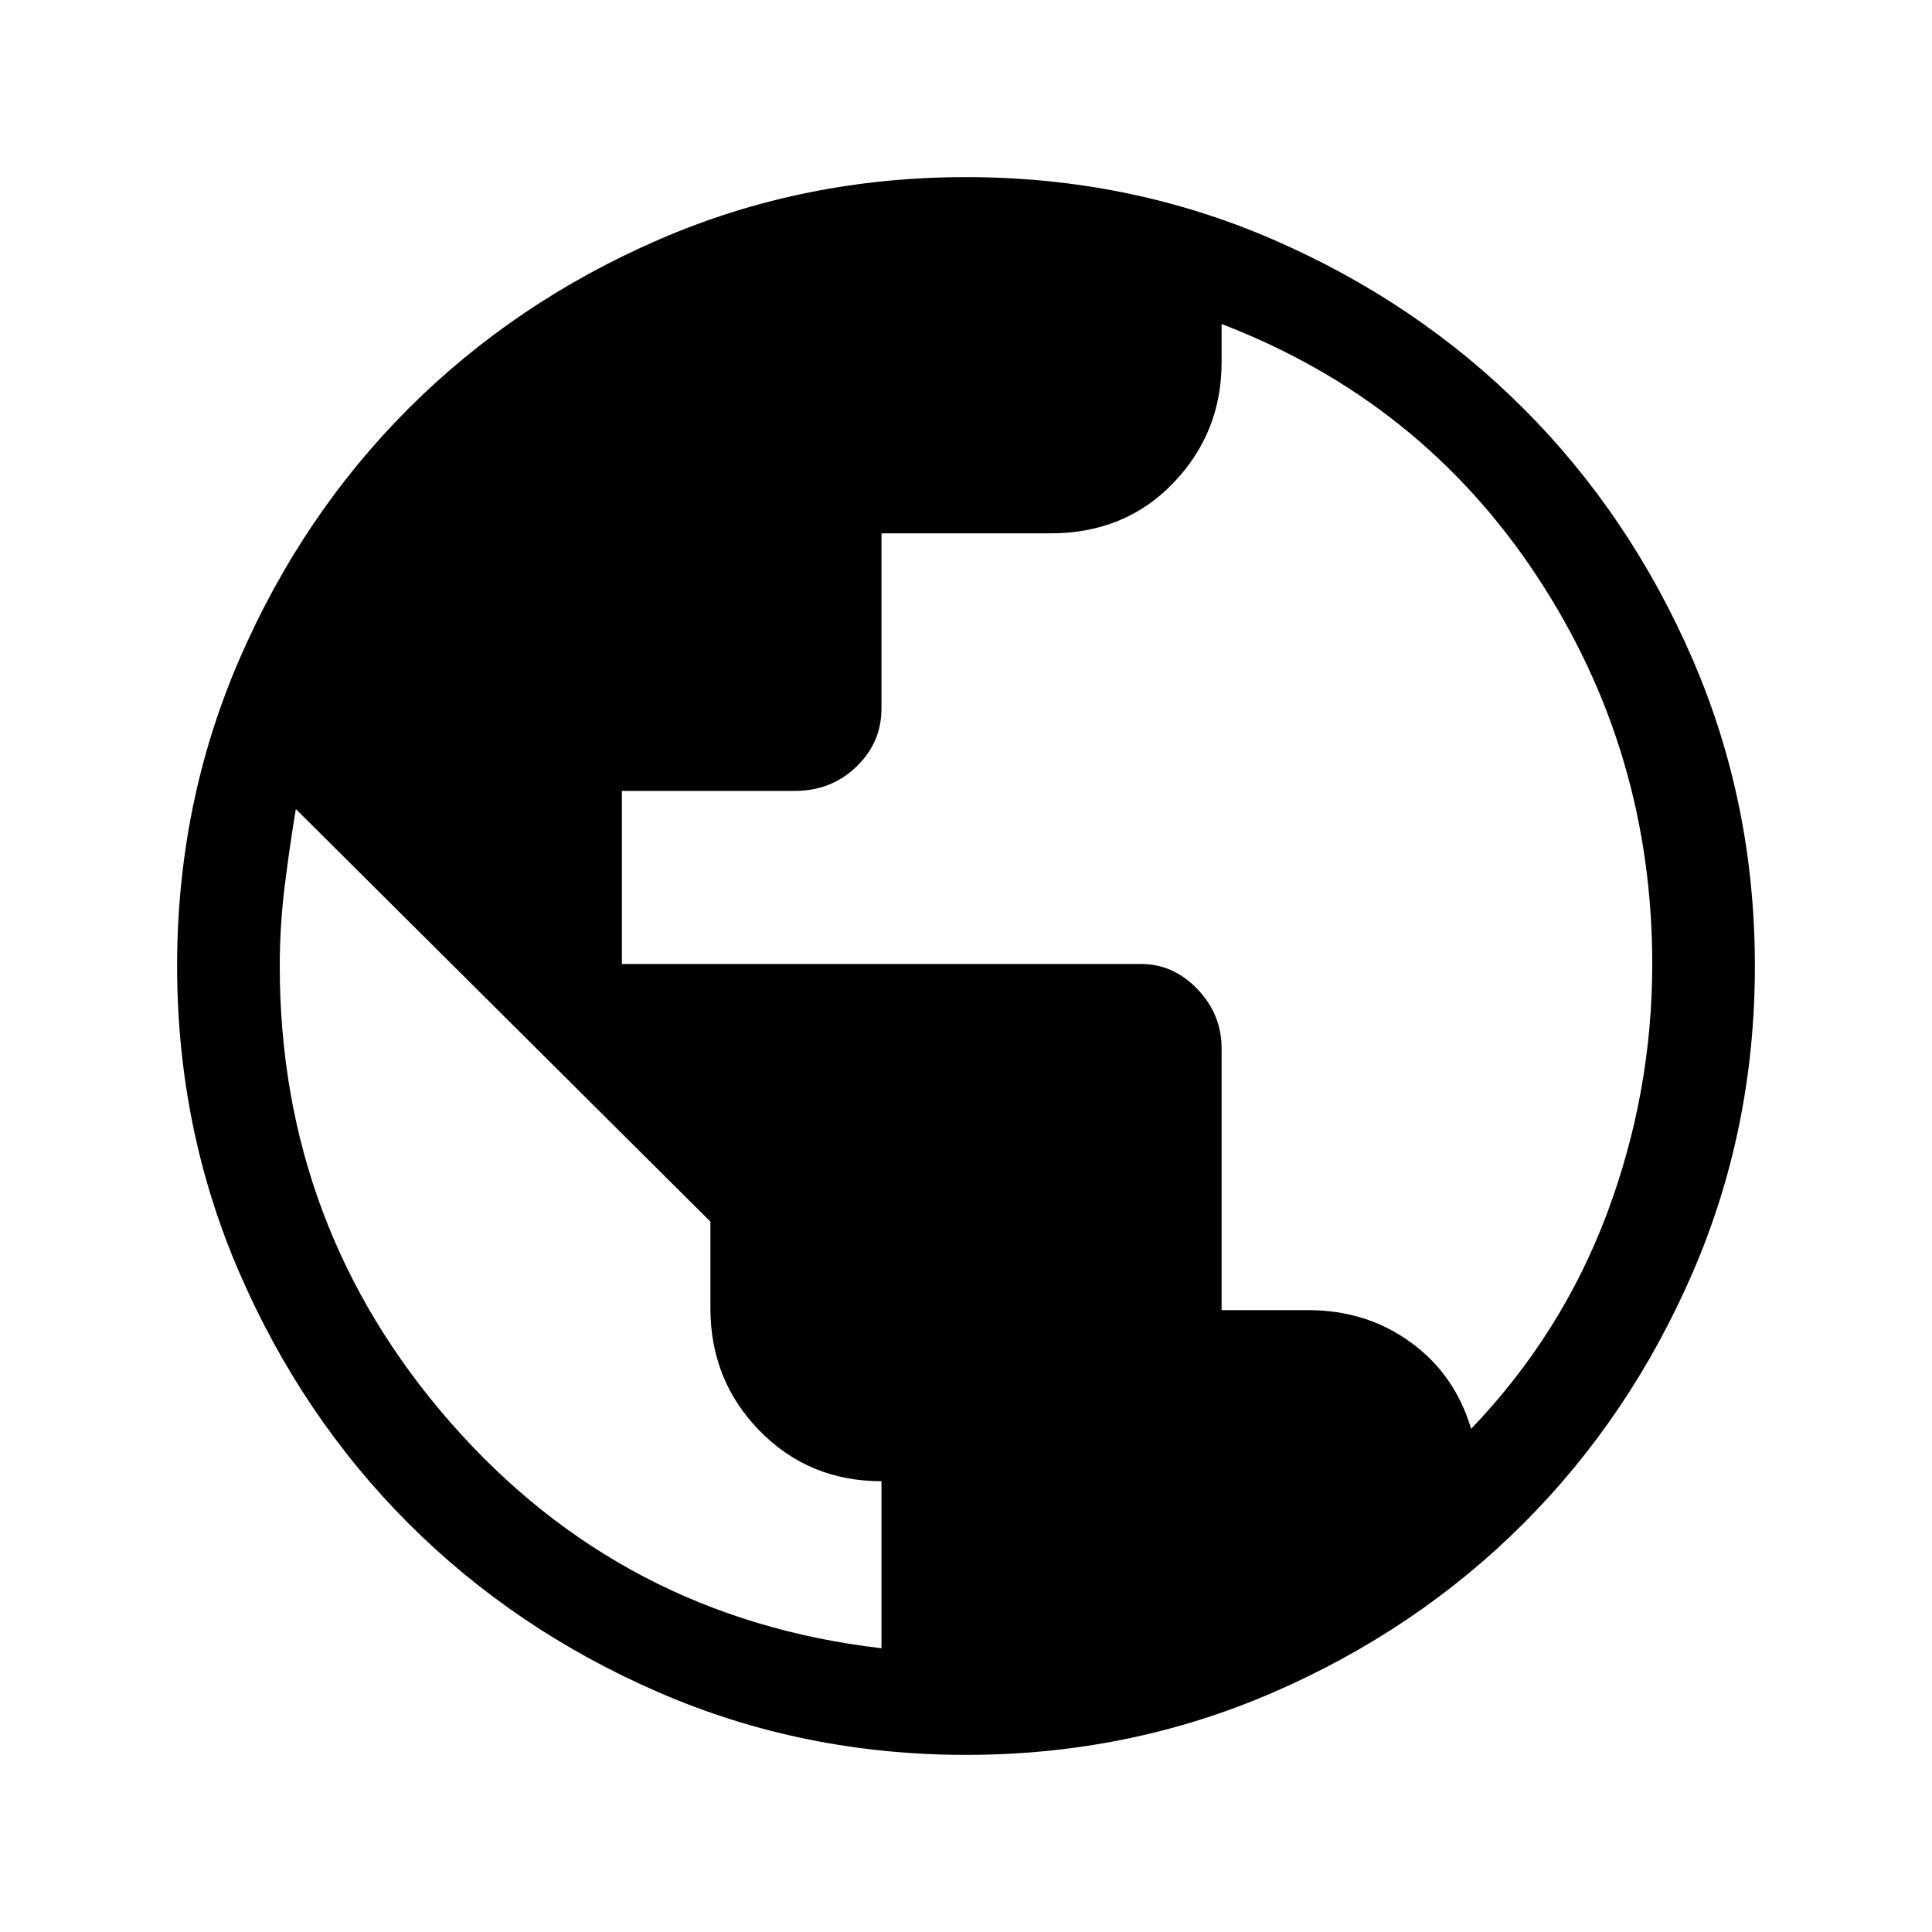 <svg xmlns="http://www.w3.org/2000/svg" height="40" width="40"><path d="M18.25 34.125V30.667Q16.75 30.667 15.729 29.625Q14.708 28.583 14.708 27.083V25.292L6.125 16.75Q6 17.5 5.896 18.333Q5.792 19.167 5.792 20Q5.792 25.417 9.333 29.458Q12.875 33.5 18.25 34.125ZM30.458 29.583Q32.333 27.625 33.271 25.125Q34.208 22.625 34.208 19.958Q34.208 15.542 31.812 11.917Q29.417 8.292 25.292 6.708V7.5Q25.292 8.958 24.292 10Q23.292 11.042 21.75 11.042H18.25V14.667Q18.25 15.375 17.729 15.875Q17.208 16.375 16.458 16.375H12.875V19.958H23.625Q24.292 19.958 24.792 20.479Q25.292 21 25.292 21.708V27.125H27.083Q28.292 27.125 29.208 27.792Q30.125 28.458 30.458 29.583ZM20 36.333Q16.625 36.333 13.646 35.042Q10.667 33.75 8.458 31.542Q6.25 29.333 4.958 26.354Q3.667 23.375 3.667 20Q3.667 16.625 4.958 13.646Q6.25 10.667 8.458 8.458Q10.667 6.25 13.646 4.958Q16.625 3.667 20 3.667Q23.375 3.667 26.354 4.958Q29.333 6.25 31.542 8.458Q33.75 10.667 35.042 13.646Q36.333 16.625 36.333 20Q36.333 23.375 35.042 26.354Q33.75 29.333 31.542 31.542Q29.333 33.75 26.354 35.042Q23.375 36.333 20 36.333Z"/></svg>
